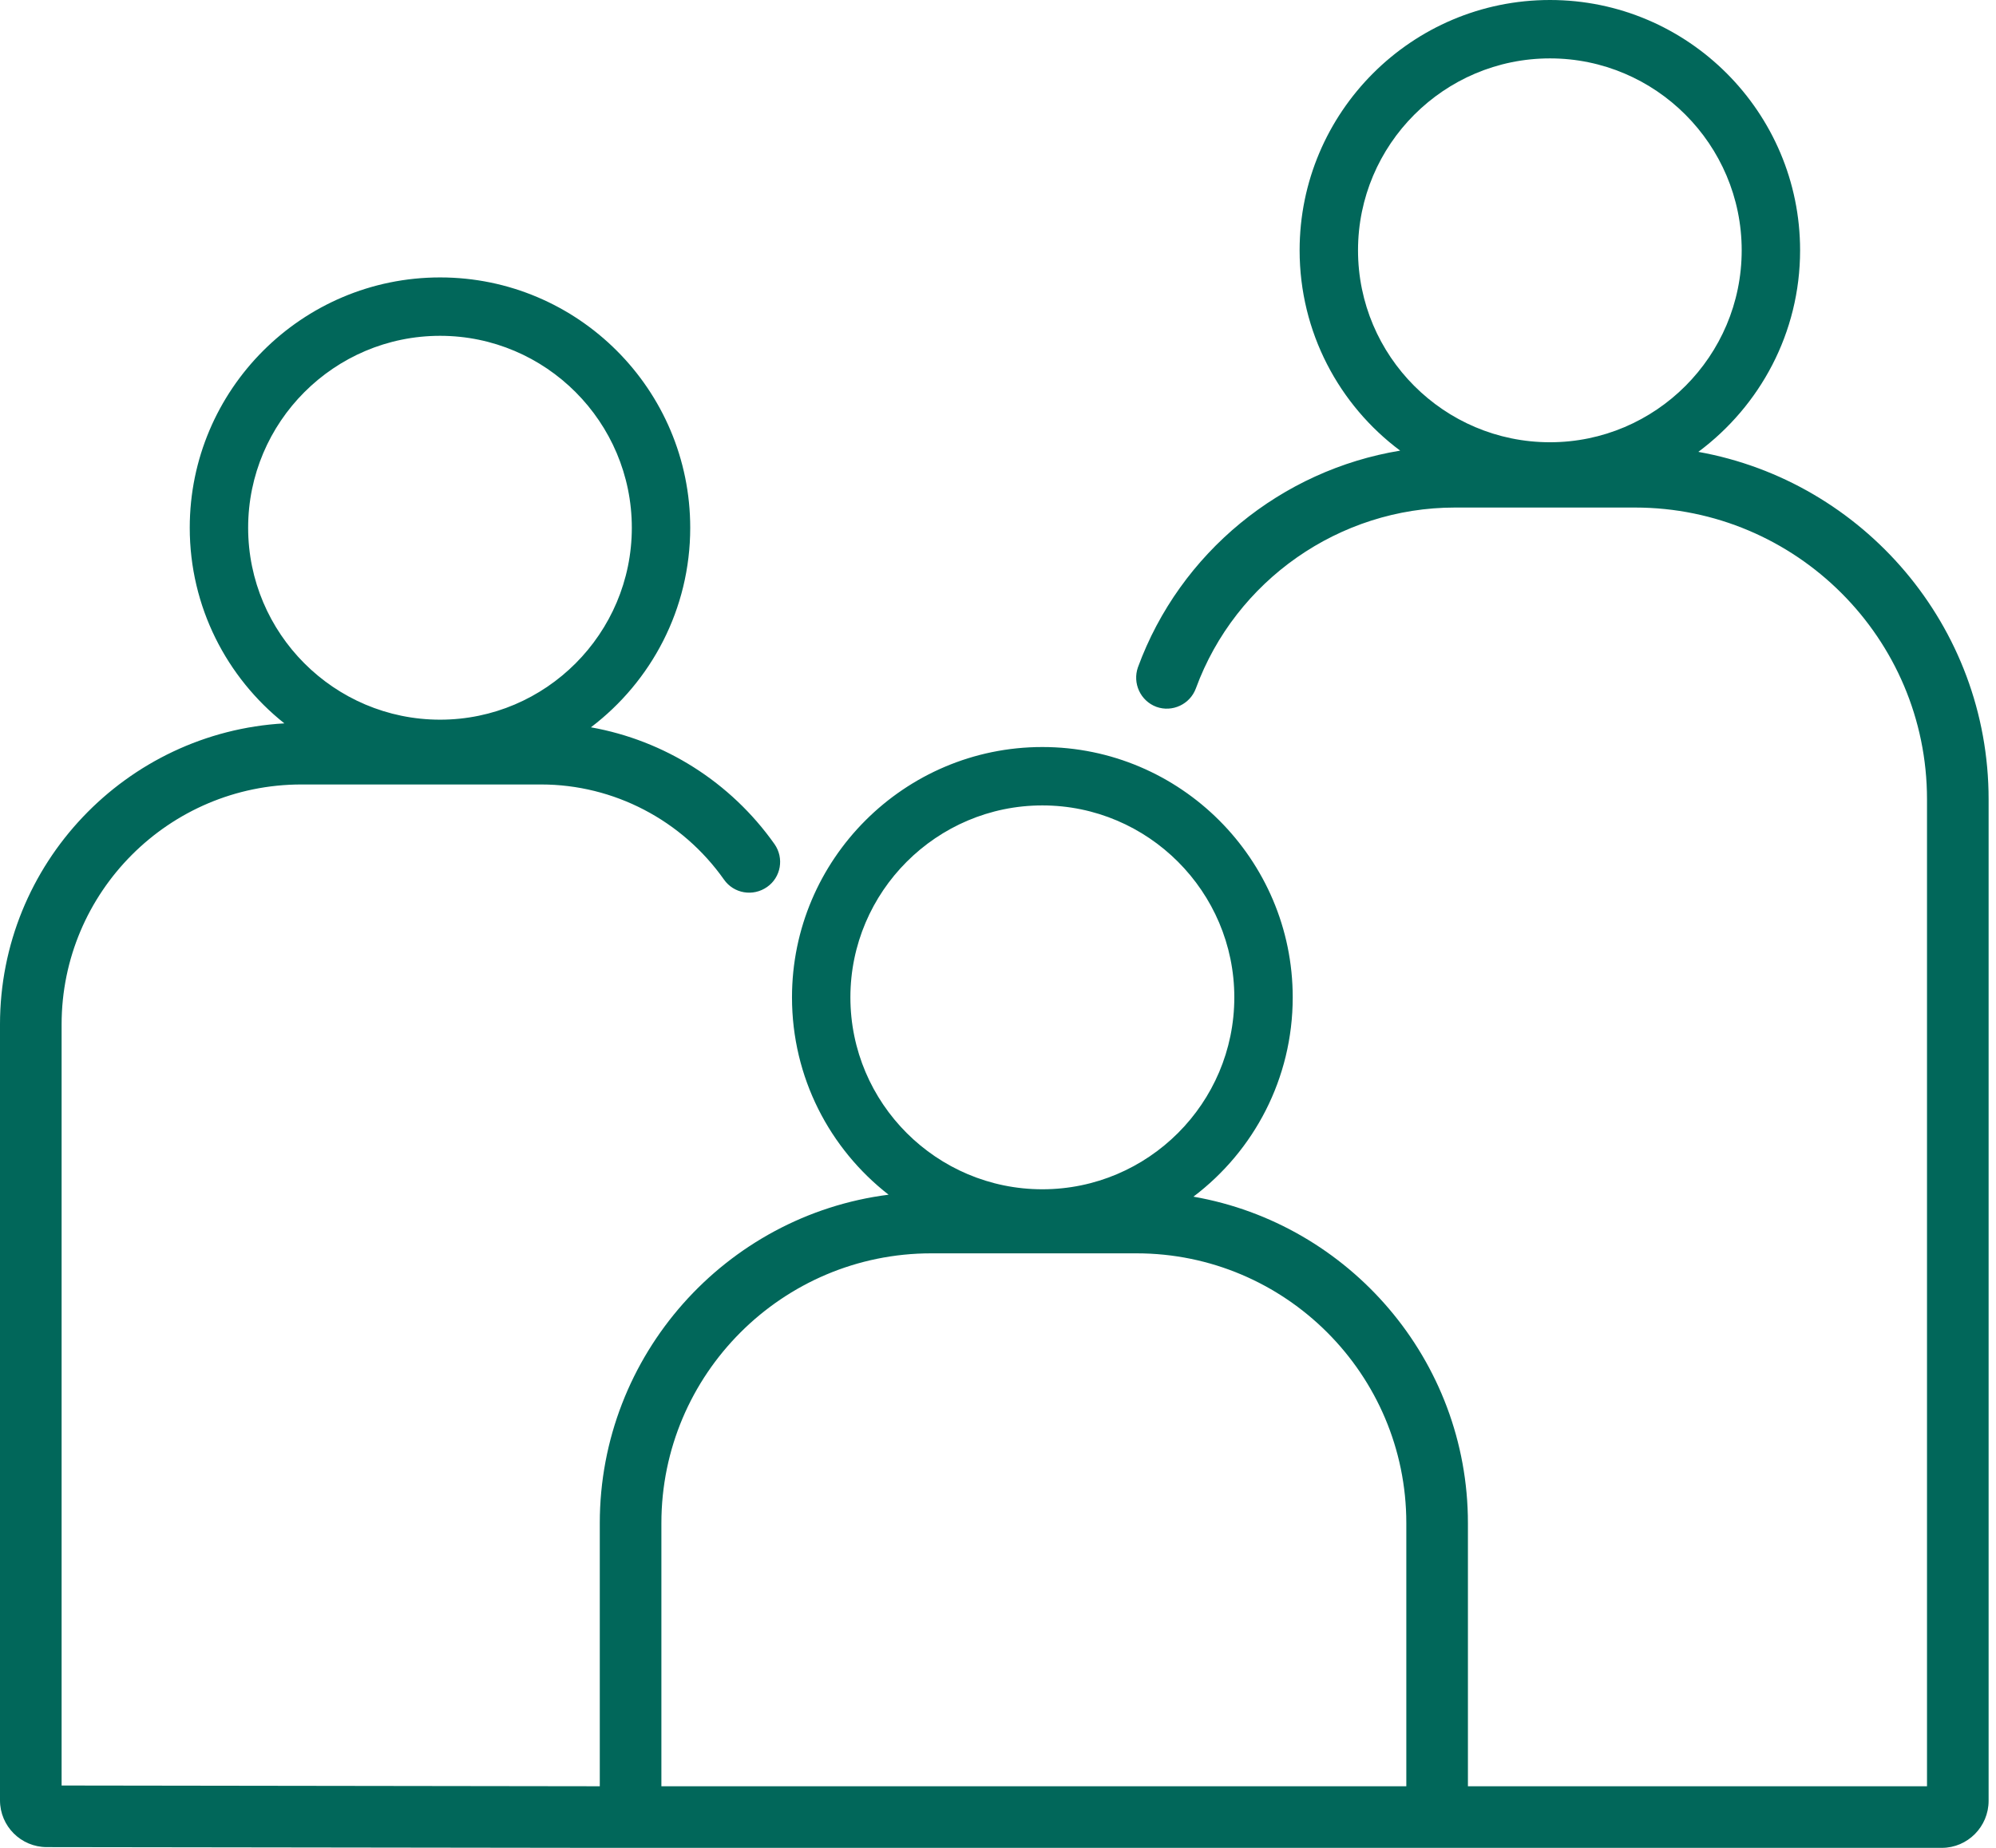 <?xml version="1.0" encoding="UTF-8"?>
<svg width="81px" height="75px" viewBox="0 0 81 75" version="1.1" xmlns="http://www.w3.org/2000/svg" xmlns:xlink="http://www.w3.org/1999/xlink">
    <!-- Generator: Sketch 53.2 (72643) - https://sketchapp.com -->
    <title>DCU_Illustration_Homepage_Non-Functional_For the Whole Family</title>
    <desc>Created with Sketch.</desc>
    <g id="DCU_Illustration_Homepage_Non-Functional_For-the-Whole-Family" stroke="none" stroke-width="1" fill="none" fill-rule="evenodd">
        <path d="M57.07,72.5 L26.84,72.5 L26.84,61.82 C26.84,55.78 31.75,50.87 37.79,50.87 L46.12,50.87 C52.16,50.87 57.07,55.78 57.07,61.82 L57.07,72.5 Z M34.51,40.48 C34.51,36.19 38.01,32.69 42.3,32.69 C46.59,32.69 50.09,36.19 50.09,40.48 C50.09,44.78 46.59,48.27 42.3,48.27 C38.01,48.27 34.51,44.78 34.51,40.48 L34.51,40.48 Z M10.07,21.42 C10.07,17.13 13.56,13.63 17.86,13.63 C22.15,13.63 25.64,17.13 25.64,21.42 C25.64,25.71 22.15,29.21 17.86,29.21 C13.56,29.21 10.07,25.71 10.07,21.42 L10.07,21.42 Z M55.11,10.16 C55.11,5.87 58.6,2.37 62.9,2.37 C67.19,2.37 70.68,5.87 70.68,10.16 C70.68,14.45 67.19,17.95 62.9,17.95 C58.6,17.95 55.11,14.45 55.11,10.16 L55.11,10.16 Z M68.92,18.34 C71.42,16.48 73.05,13.51 73.05,10.16 C73.05,4.56 68.5,0 62.9,0 C57.29,0 52.74,4.56 52.74,10.16 C52.74,13.48 54.34,16.44 56.82,18.29 C52.01,19.08 47.89,22.42 46.18,27.08 C45.95,27.73 46.28,28.45 46.93,28.69 C47.57,28.92 48.29,28.59 48.53,27.94 C50.14,23.55 54.36,20.6 59.04,20.6 L66.35,20.6 C72.89,20.6 78.2,25.91 78.2,32.44 L78.2,72.5 L59.57,72.5 L59.57,61.82 C59.57,55.2 54.75,49.67 48.43,48.57 C50.88,46.72 52.46,43.78 52.46,40.48 C52.46,34.88 47.9,30.32 42.3,30.32 C36.7,30.32 32.14,34.88 32.14,40.48 C32.14,43.73 33.67,46.63 36.06,48.49 C29.45,49.33 24.34,55 24.34,61.82 L24.34,72.5 L2.5,72.47 L2.5,41.58 C2.5,36.21 6.86,31.84 12.23,31.84 L21.96,31.84 C24.91,31.84 27.68,33.29 29.38,35.7 C29.78,36.27 30.56,36.4 31.13,36 C31.69,35.61 31.83,34.83 31.43,34.26 C29.65,31.74 26.96,30.05 23.98,29.52 C26.43,27.66 28.01,24.72 28.01,21.42 C28.01,15.82 23.46,11.26 17.86,11.26 C12.25,11.26 7.7,15.82 7.7,21.42 C7.7,24.63 9.2,27.5 11.54,29.36 C5.12,29.72 0,35.06 0,41.58 L0,73.07 C0,74.12 0.85,74.97 1.9,74.97 L24.34,75 L78.8,75 C79.85,75 80.7,74.14 80.7,73.09 L80.7,32.44 C80.7,25.41 75.61,19.54 68.92,18.34 L68.92,18.34 Z" id="Fill-1" fill="#01675A"></path>
    </g>
</svg>